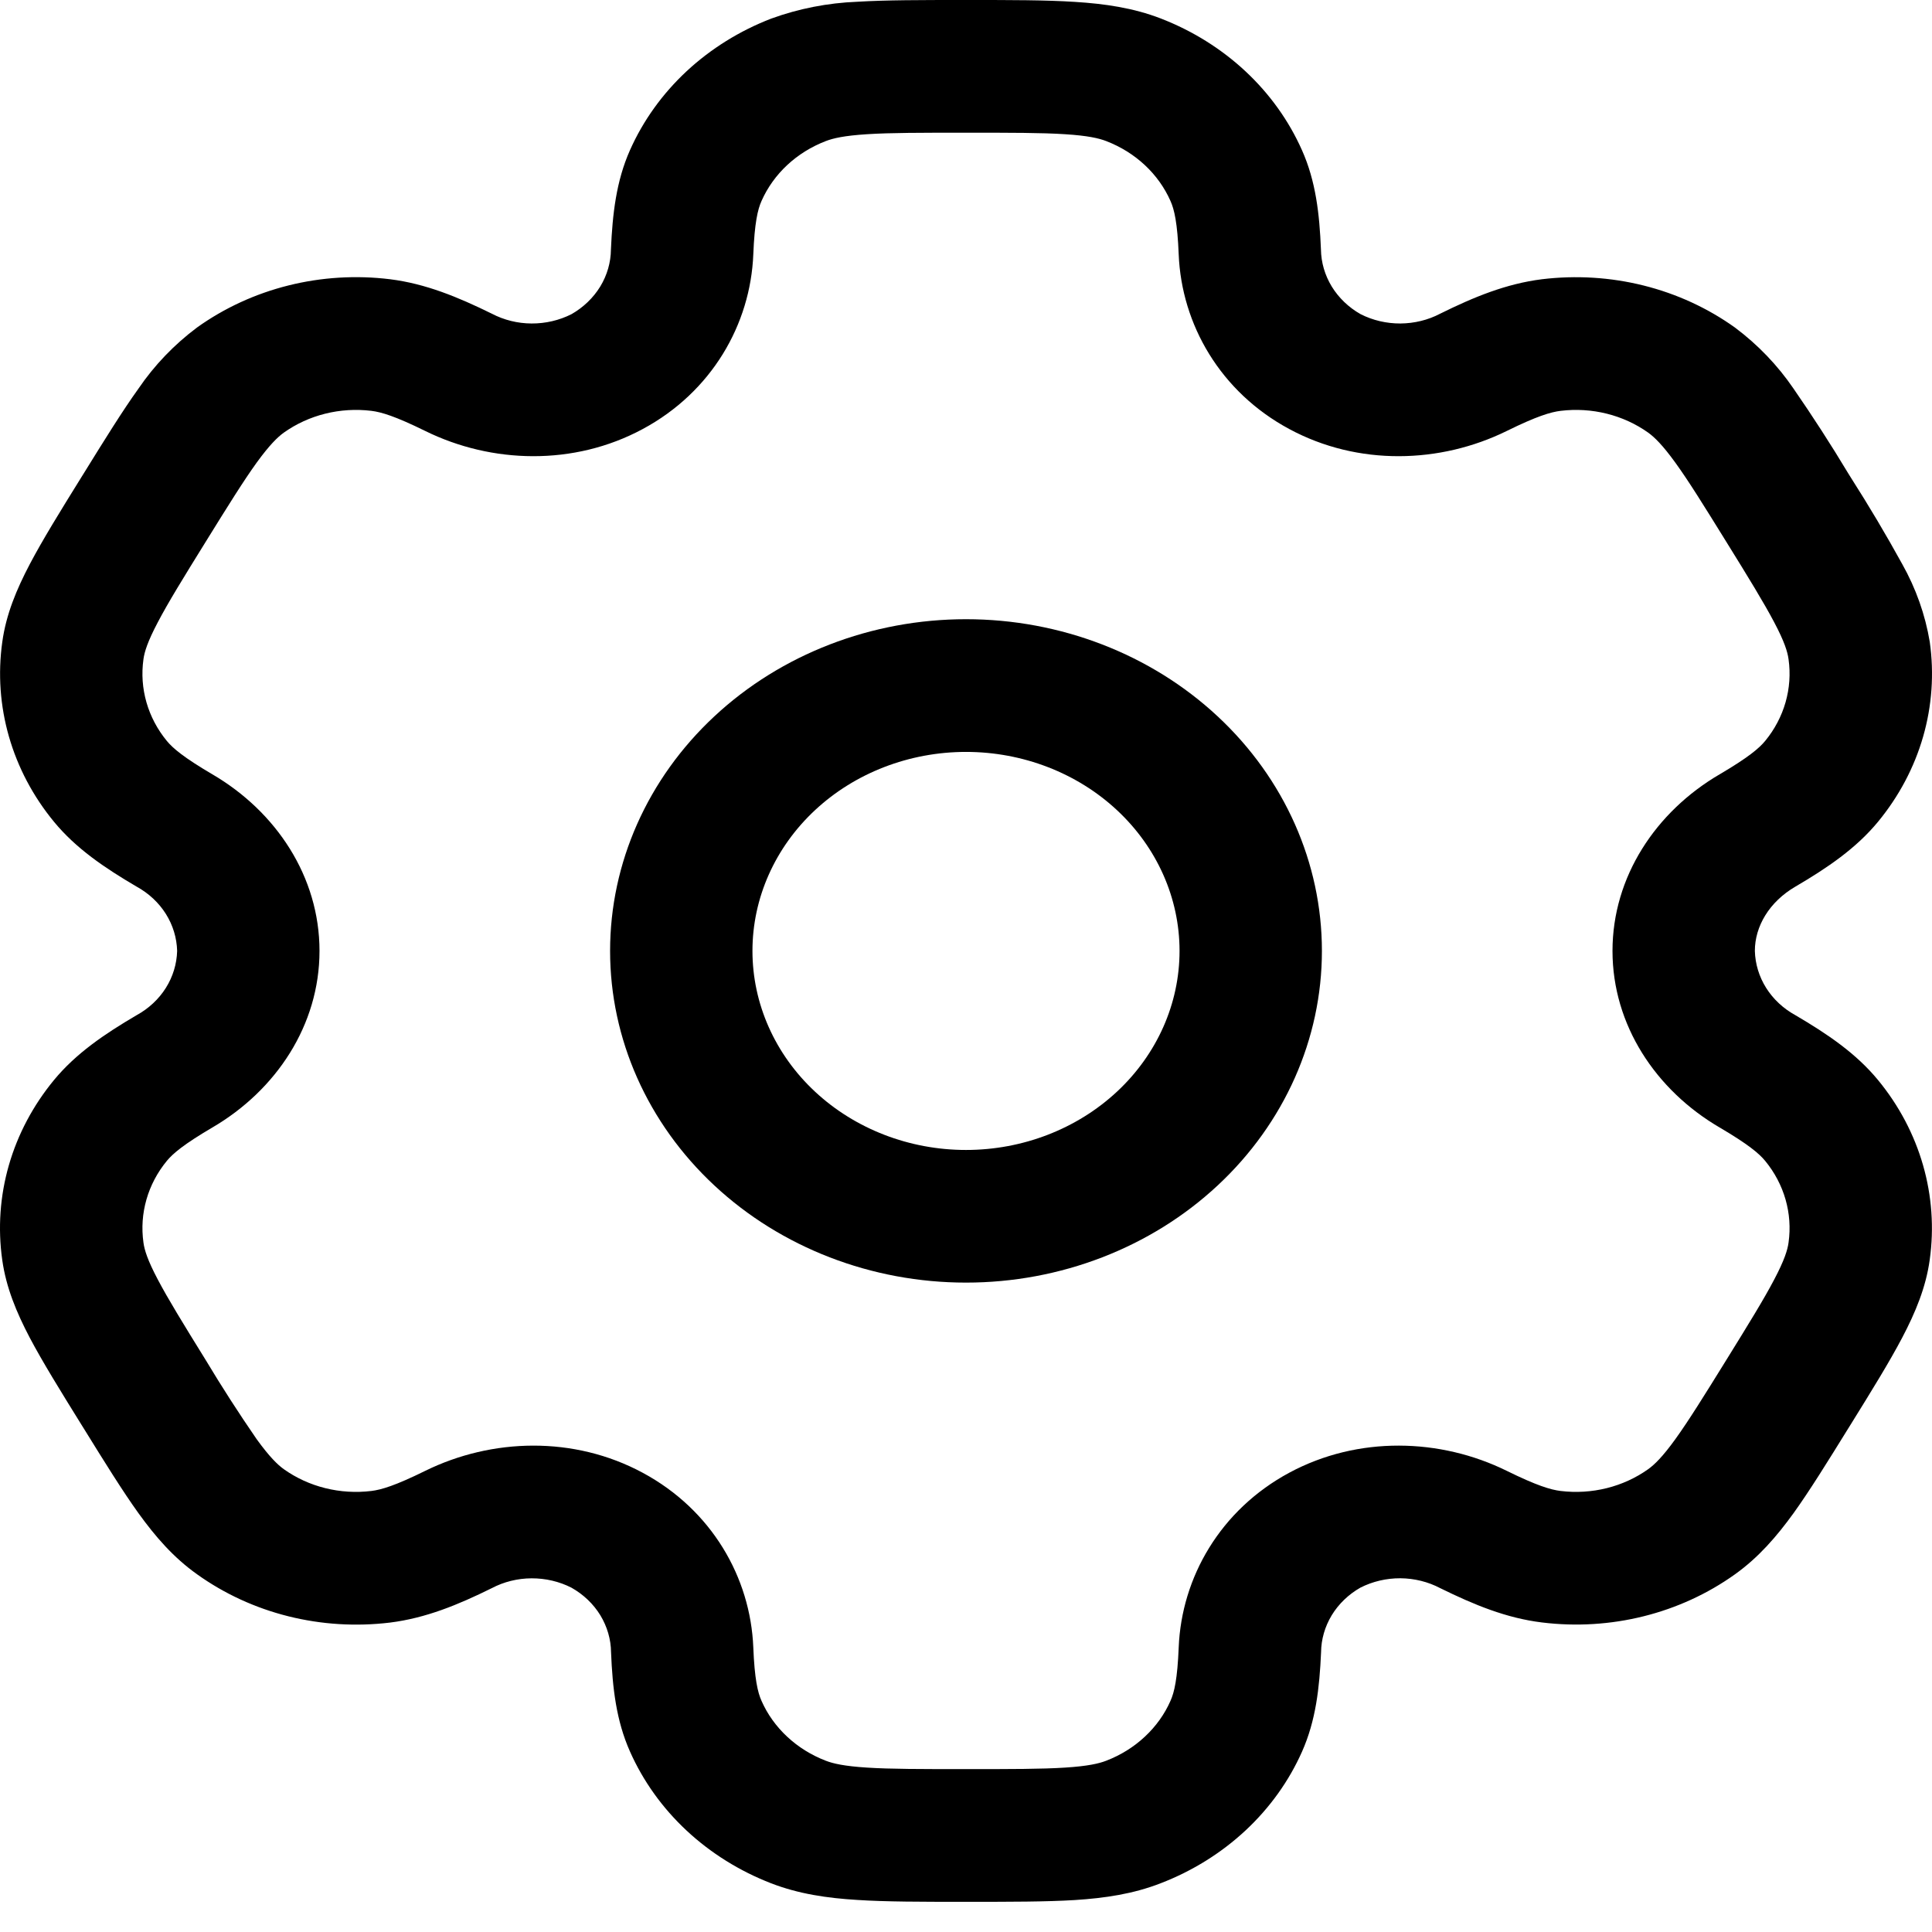 <svg width="32" height="32" viewBox="0 0 32 32" fill="none" xmlns="http://www.w3.org/2000/svg">
<g id="Group 3">
<g id="Group">
<path id="Vector" fill-rule="evenodd" clip-rule="evenodd" d="M16 10.256C14.437 10.256 12.937 10.835 11.832 11.865C10.726 12.895 10.105 14.293 10.105 15.75C10.105 17.207 10.726 18.605 11.832 19.635C12.937 20.665 14.437 21.244 16 21.244C17.563 21.244 19.063 20.665 20.168 19.635C21.274 18.605 21.895 17.207 21.895 15.75C21.895 14.293 21.274 12.895 20.168 11.865C19.063 10.835 17.563 10.256 16 10.256ZM12.463 15.75C12.463 14.876 12.836 14.037 13.499 13.419C14.162 12.801 15.062 12.454 16 12.454C16.938 12.454 17.838 12.801 18.501 13.419C19.164 14.037 19.537 14.876 19.537 15.75C19.537 16.624 19.164 17.463 18.501 18.081C17.838 18.699 16.938 19.047 16 19.047C15.062 19.047 14.162 18.699 13.499 18.081C12.836 17.463 12.463 16.624 12.463 15.75Z" fill="black"/>
<path id="Vector_2" fill-rule="evenodd" clip-rule="evenodd" d="M15.961 0C15.261 0 14.678 -2.72899e-08 14.2 0.029C13.712 0.048 13.23 0.142 12.774 0.308C12.25 0.51 11.773 0.807 11.371 1.181C10.97 1.555 10.651 1.999 10.434 2.488C10.206 3.001 10.145 3.543 10.119 4.132C10.117 4.347 10.056 4.558 9.942 4.746C9.827 4.933 9.664 5.09 9.467 5.203C9.264 5.306 9.036 5.359 8.805 5.358C8.574 5.357 8.347 5.301 8.145 5.195C7.585 4.92 7.051 4.699 6.46 4.625C5.897 4.556 5.325 4.591 4.777 4.728C4.228 4.865 3.714 5.102 3.264 5.424C2.883 5.709 2.556 6.051 2.294 6.436C2.027 6.808 1.735 7.279 1.386 7.843L1.346 7.907C0.996 8.471 0.705 8.942 0.494 9.343C0.274 9.762 0.101 10.175 0.038 10.632C-0.111 11.692 0.196 12.763 0.894 13.611C1.257 14.052 1.73 14.373 2.264 14.686C2.464 14.796 2.63 14.951 2.747 15.137C2.864 15.323 2.928 15.534 2.934 15.75C2.928 15.966 2.864 16.177 2.747 16.363C2.63 16.549 2.464 16.704 2.264 16.814C1.73 17.127 1.258 17.448 0.894 17.889C0.548 18.309 0.294 18.788 0.147 19.299C0 19.81 -0.037 20.343 0.037 20.868C0.101 21.325 0.273 21.738 0.493 22.157C0.705 22.558 0.996 23.029 1.346 23.593L1.386 23.657C1.735 24.221 2.027 24.692 2.294 25.064C2.572 25.449 2.871 25.796 3.264 26.075C3.714 26.397 4.228 26.634 4.777 26.771C5.325 26.908 5.897 26.943 6.46 26.875C7.051 26.801 7.585 26.582 8.145 26.305C8.346 26.199 8.573 26.143 8.804 26.142C9.035 26.141 9.263 26.194 9.465 26.297C9.664 26.409 9.828 26.566 9.943 26.753C10.057 26.941 10.119 27.153 10.121 27.368C10.145 27.957 10.206 28.499 10.435 29.012C10.652 29.501 10.971 29.946 11.372 30.32C11.773 30.694 12.25 30.991 12.774 31.194C13.23 31.37 13.702 31.439 14.2 31.469C14.678 31.5 15.261 31.5 15.961 31.5H16.039C16.739 31.5 17.322 31.5 17.8 31.471C18.3 31.439 18.77 31.37 19.226 31.192C19.75 30.99 20.227 30.693 20.629 30.319C21.03 29.945 21.349 29.501 21.566 29.012C21.794 28.499 21.855 27.957 21.881 27.368C21.883 27.153 21.944 26.941 22.058 26.753C22.172 26.566 22.336 26.408 22.533 26.296C22.736 26.193 22.964 26.14 23.195 26.141C23.427 26.143 23.654 26.199 23.855 26.305C24.415 26.58 24.949 26.801 25.54 26.873C26.677 27.013 27.826 26.726 28.736 26.076C29.129 25.795 29.427 25.449 29.706 25.064C29.973 24.692 30.265 24.221 30.614 23.657L30.654 23.593C31.004 23.029 31.295 22.558 31.506 22.157C31.726 21.738 31.899 21.323 31.962 20.868C32.111 19.808 31.804 18.737 31.106 17.889C30.743 17.448 30.27 17.127 29.736 16.814C29.536 16.704 29.37 16.549 29.253 16.363C29.136 16.177 29.072 15.966 29.066 15.75C29.066 15.343 29.305 14.938 29.736 14.686C30.27 14.373 30.742 14.052 31.106 13.611C31.452 13.191 31.706 12.712 31.853 12.201C32 11.69 32.037 11.157 31.963 10.632C31.888 10.182 31.734 9.747 31.507 9.343C31.239 8.856 30.954 8.377 30.654 7.907L30.614 7.843C30.327 7.365 30.024 6.896 29.706 6.436C29.444 6.052 29.117 5.71 28.736 5.425C28.286 5.103 27.772 4.866 27.223 4.729C26.675 4.592 26.103 4.557 25.54 4.625C24.949 4.699 24.415 4.918 23.855 5.195C23.654 5.301 23.427 5.356 23.196 5.358C22.965 5.359 22.737 5.306 22.535 5.203C22.337 5.091 22.173 4.933 22.058 4.746C21.944 4.559 21.882 4.347 21.879 4.132C21.855 3.543 21.794 3.001 21.565 2.488C21.348 1.999 21.029 1.554 20.628 1.18C20.227 0.806 19.75 0.509 19.226 0.306C18.77 0.13 18.298 0.062 17.8 0.031C17.322 4.09349e-08 16.739 0 16.039 0H15.961ZM13.677 2.337C13.798 2.29 13.982 2.247 14.361 2.223C14.749 2.198 15.252 2.198 16 2.198C16.748 2.198 17.251 2.198 17.64 2.223C18.018 2.247 18.202 2.29 18.323 2.337C18.806 2.523 19.188 2.879 19.387 3.329C19.45 3.469 19.502 3.691 19.523 4.214C19.57 5.374 20.213 6.492 21.354 7.106C22.495 7.721 23.855 7.68 24.957 7.138C25.454 6.893 25.685 6.825 25.848 6.805C26.365 6.742 26.887 6.872 27.301 7.167C27.404 7.242 27.537 7.37 27.749 7.663C27.967 7.964 28.219 8.37 28.593 8.974C28.967 9.577 29.217 9.985 29.388 10.31C29.556 10.628 29.608 10.798 29.624 10.919C29.692 11.401 29.553 11.888 29.236 12.273C29.135 12.395 28.956 12.547 28.481 12.826C27.425 13.444 26.708 14.522 26.708 15.75C26.708 16.978 27.425 18.056 28.481 18.674C28.956 18.953 29.135 19.105 29.236 19.227C29.553 19.612 29.692 20.099 29.624 20.581C29.608 20.702 29.555 20.873 29.388 21.19C29.217 21.517 28.967 21.922 28.593 22.526C28.219 23.13 27.966 23.536 27.749 23.837C27.537 24.131 27.404 24.258 27.301 24.333C26.887 24.628 26.365 24.758 25.848 24.695C25.685 24.675 25.455 24.607 24.957 24.362C23.857 23.82 22.495 23.779 21.354 24.393C20.213 25.008 19.57 26.126 19.523 27.286C19.502 27.809 19.45 28.031 19.387 28.171C19.289 28.394 19.144 28.596 18.961 28.766C18.779 28.936 18.562 29.071 18.323 29.163C18.202 29.21 18.018 29.253 17.64 29.277C17.251 29.302 16.748 29.302 16 29.302C15.252 29.302 14.749 29.302 14.361 29.277C13.982 29.253 13.798 29.21 13.677 29.163C13.438 29.071 13.221 28.936 13.039 28.766C12.856 28.596 12.711 28.394 12.613 28.171C12.55 28.031 12.498 27.809 12.477 27.286C12.43 26.126 11.787 25.008 10.646 24.394C9.505 23.779 8.145 23.82 7.043 24.362C6.546 24.607 6.315 24.675 6.152 24.695C5.635 24.758 5.113 24.628 4.699 24.333C4.596 24.258 4.464 24.131 4.251 23.837C3.956 23.409 3.674 22.971 3.407 22.526C3.033 21.922 2.783 21.515 2.612 21.19C2.444 20.872 2.392 20.702 2.376 20.581C2.308 20.099 2.447 19.612 2.764 19.227C2.865 19.105 3.044 18.953 3.519 18.674C4.575 18.056 5.292 16.978 5.292 15.75C5.292 14.522 4.575 13.444 3.519 12.826C3.044 12.547 2.865 12.395 2.764 12.273C2.447 11.888 2.308 11.401 2.376 10.919C2.392 10.798 2.445 10.627 2.612 10.31C2.783 9.983 3.033 9.577 3.407 8.974C3.781 8.37 4.034 7.964 4.251 7.663C4.464 7.37 4.596 7.242 4.699 7.167C5.113 6.872 5.635 6.742 6.152 6.805C6.315 6.825 6.545 6.893 7.043 7.138C8.143 7.68 9.505 7.721 10.646 7.106C11.787 6.492 12.43 5.374 12.477 4.214C12.498 3.691 12.55 3.469 12.613 3.329C12.812 2.879 13.194 2.523 13.677 2.337Z" fill="black"/>
</g>
</g>
</svg>
